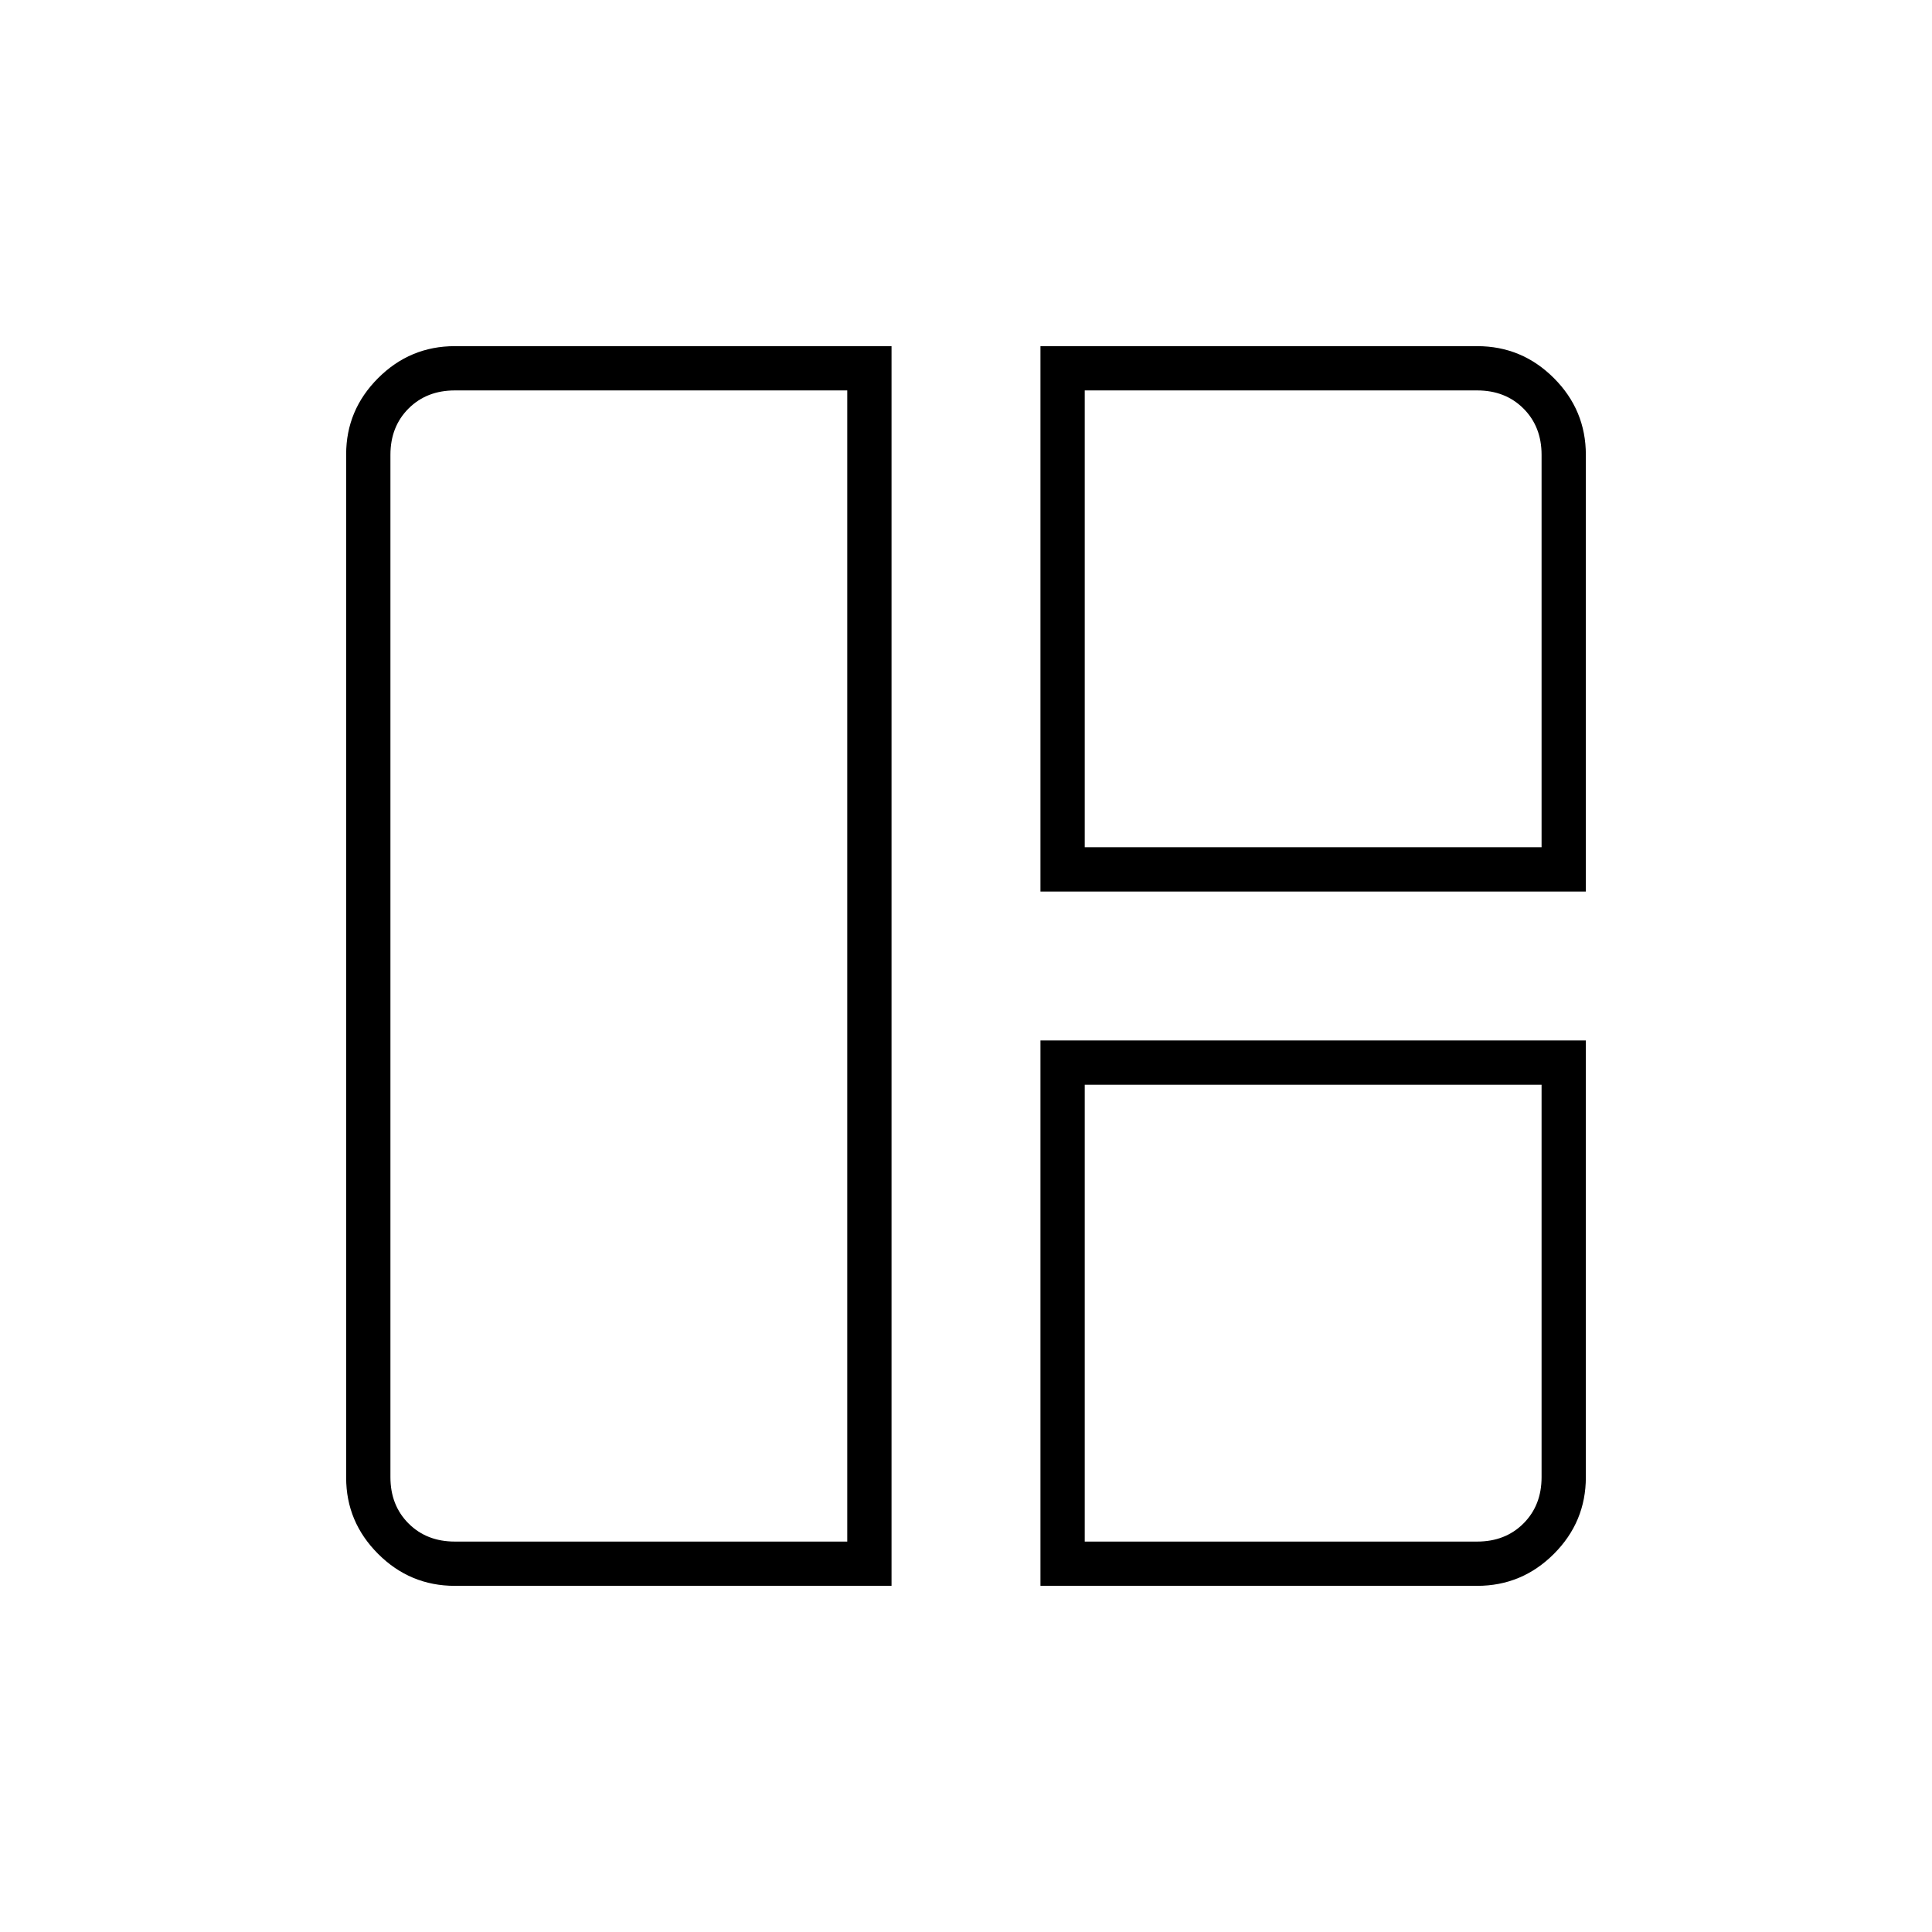 <svg xmlns="http://www.w3.org/2000/svg" height="48" viewBox="0 -960 960 960" width="48"><path d="M443-172H226q-22.24 0-38.12-15.88Q172-203.76 172-225.76v-508.48q0-22 15.88-37.88Q203.76-788 226-788h217v616Zm-22-22v-572H226q-14 0-23 9t-9 23v508q0 14 9 23t23 9h195Zm96-323v-271h217q22.24 0 38.12 15.88Q788-756.24 788-734v217H517Zm22-22h227v-195q0-14-9-23t-23-9H539v227Zm-22 367v-271h271v217q0 22.24-15.88 38.12Q756.24-172 734-172H517Zm22-22h195q14 0 23-9t9-23v-195H539v227ZM421-480Zm118-59Zm0 118Z"/></svg>